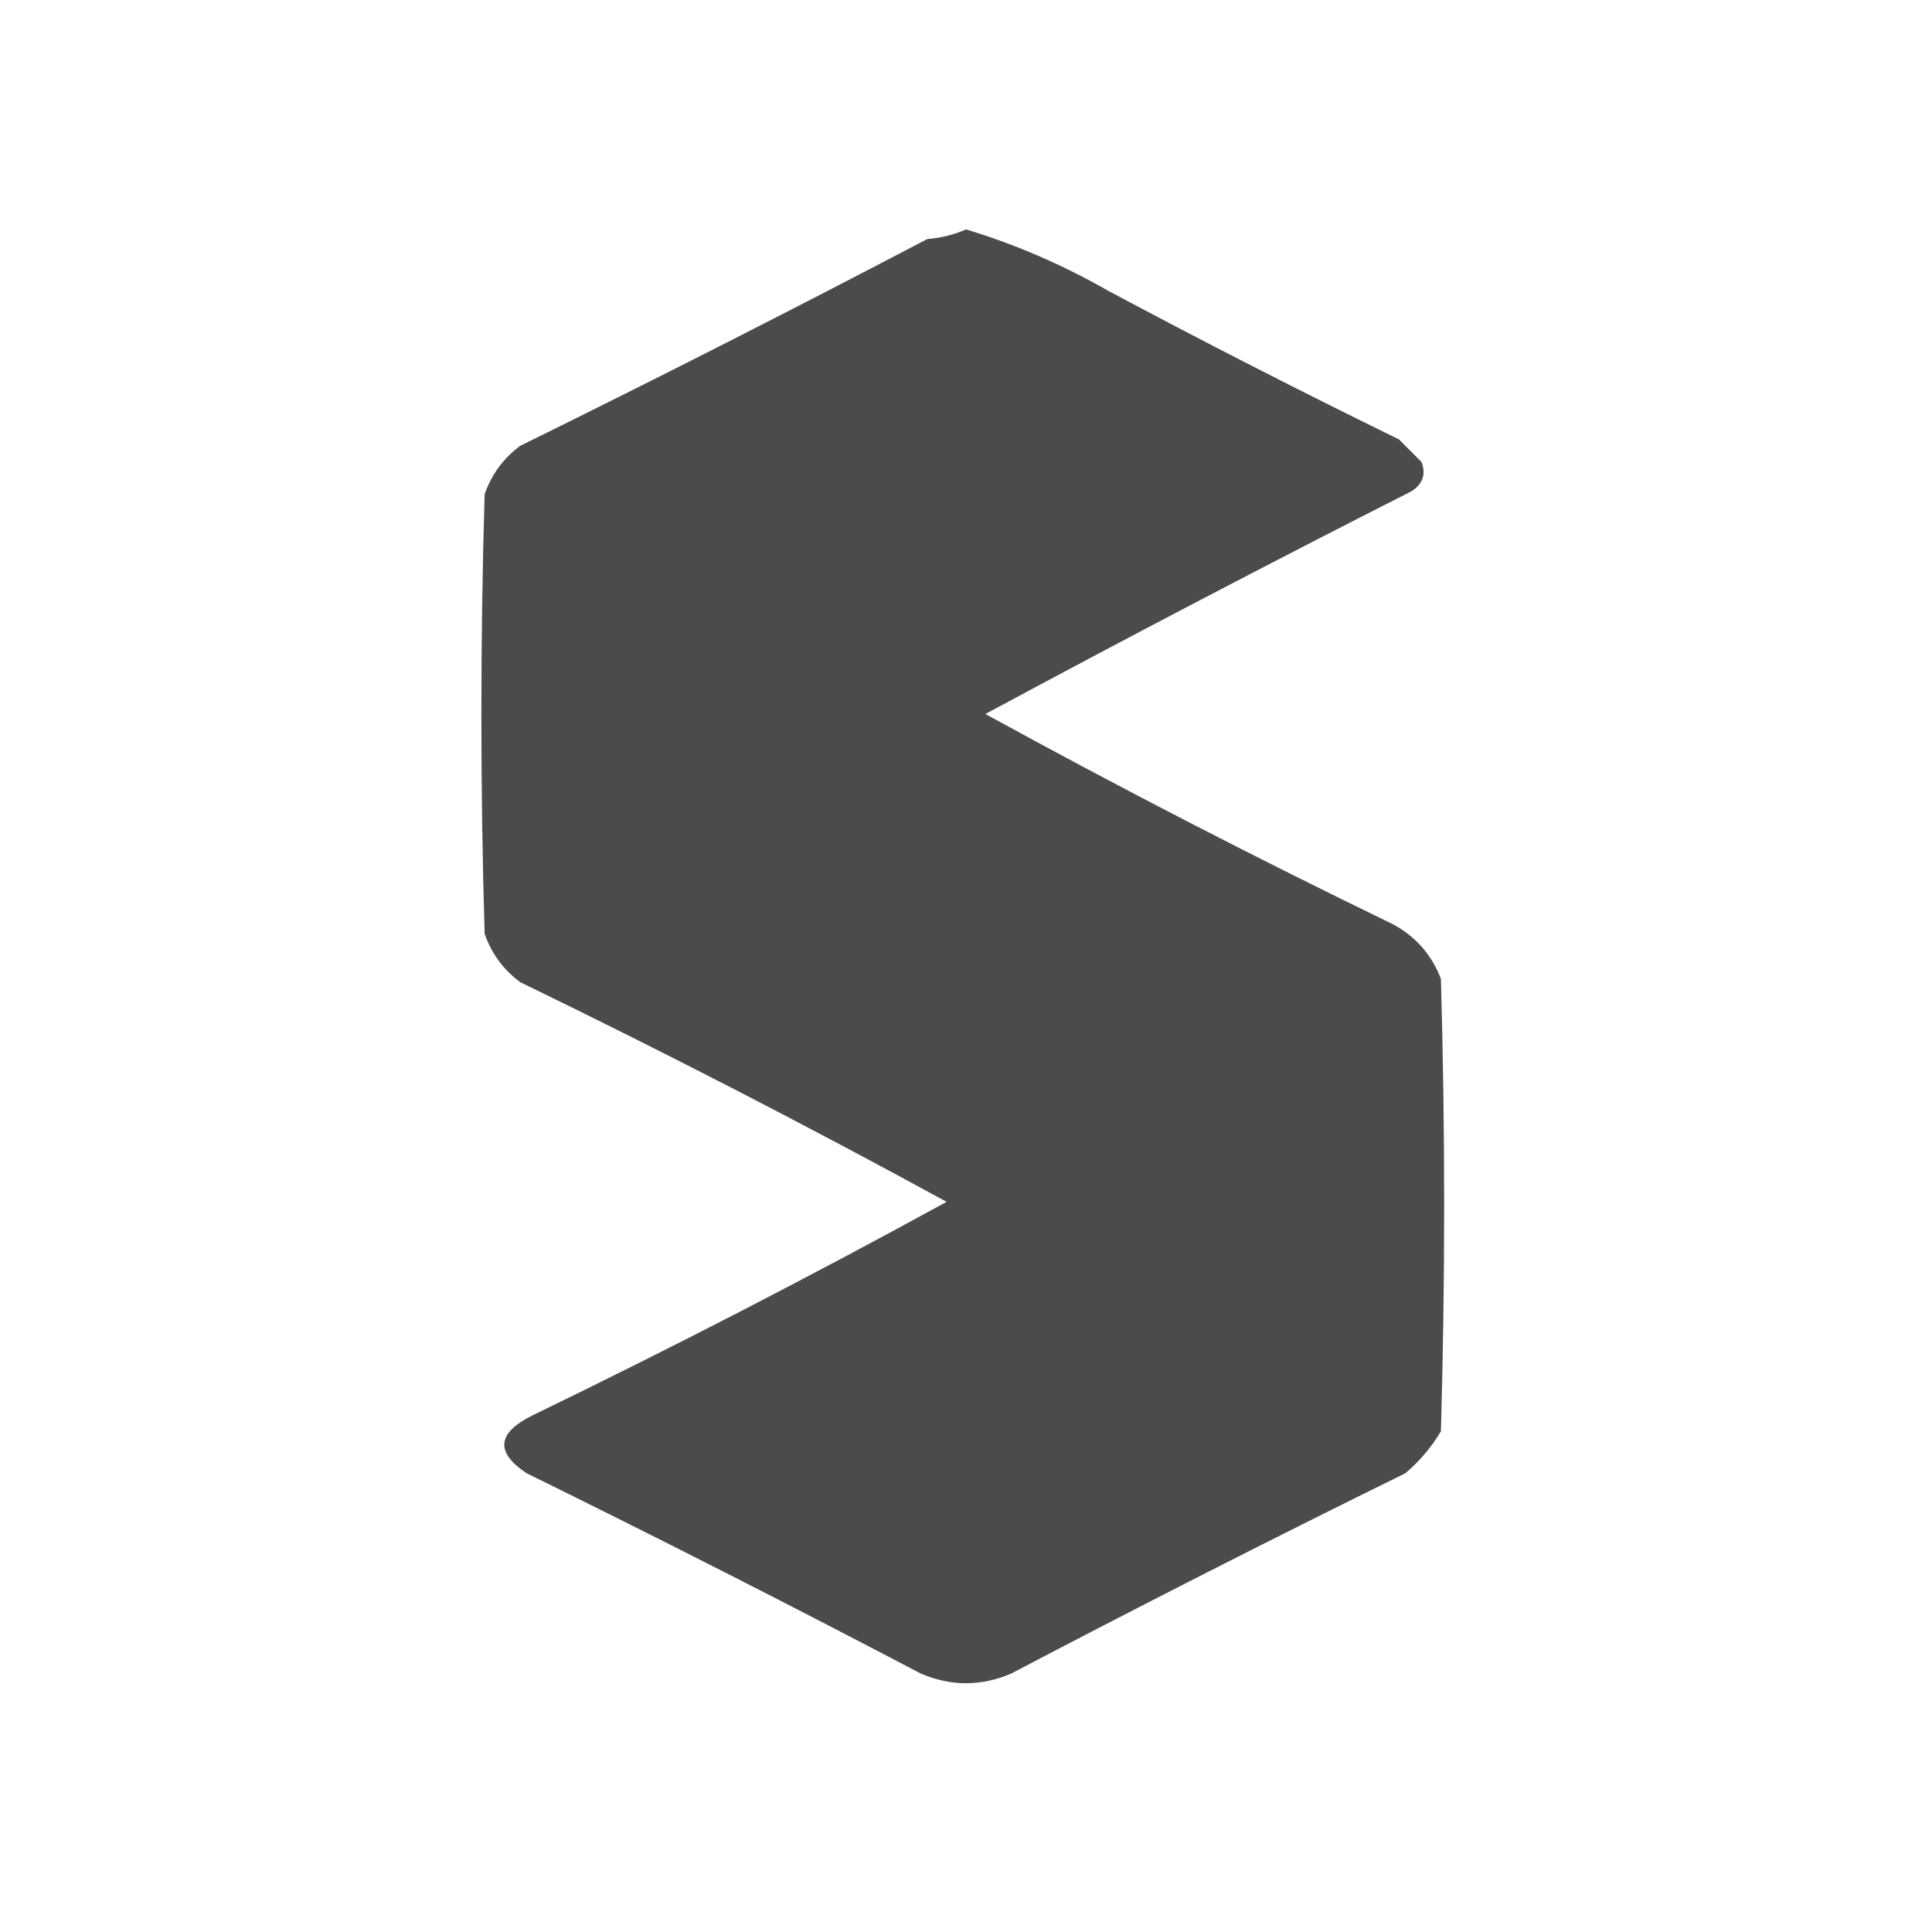 <?xml version="1.0" encoding="UTF-8"?>
<!DOCTYPE svg PUBLIC "-//W3C//DTD SVG 1.1//EN" "http://www.w3.org/Graphics/SVG/1.1/DTD/svg11.dtd">
<svg xmlns="http://www.w3.org/2000/svg" version="1.1" width="299px" height="299px" style="shape-rendering:geometricPrecision; text-rendering:geometricPrecision; image-rendering:optimizeQuality; fill-rule:evenodd; clip-rule:evenodd" xmlns:xlink="http://www.w3.org/1999/xlink">
<g><path style="opacity:1" fill="#4b4b4b" d="M 149.5,35.5 C 157.132,37.812 164.465,40.979 171.5,45C 186.344,52.922 201.344,60.589 216.5,68C 217.667,69.167 218.833,70.333 220,71.5C 220.711,73.367 220.211,74.867 218.5,76C 196.308,87.261 174.308,98.761 152.5,110.5C 173.186,121.844 194.186,132.677 215.5,143C 219.058,144.892 221.558,147.725 223,151.5C 223.667,174.833 223.667,198.167 223,221.5C 221.542,223.96 219.709,226.127 217.5,228C 197.011,238.078 176.677,248.411 156.5,259C 151.833,261 147.167,261 142.5,259C 122.323,248.411 101.989,238.078 81.5,228C 76.58,224.737 76.913,221.737 82.5,219C 104.147,208.511 125.48,197.511 146.5,186C 124.813,174.156 102.813,162.823 80.5,152C 77.894,150.062 76.061,147.562 75,144.5C 74.333,121.833 74.333,99.167 75,76.5C 76.061,73.438 77.894,70.938 80.5,69C 101.656,58.589 122.656,47.922 143.5,37C 145.708,36.809 147.708,36.309 149.5,35.5 Z"/></g>
</svg>

